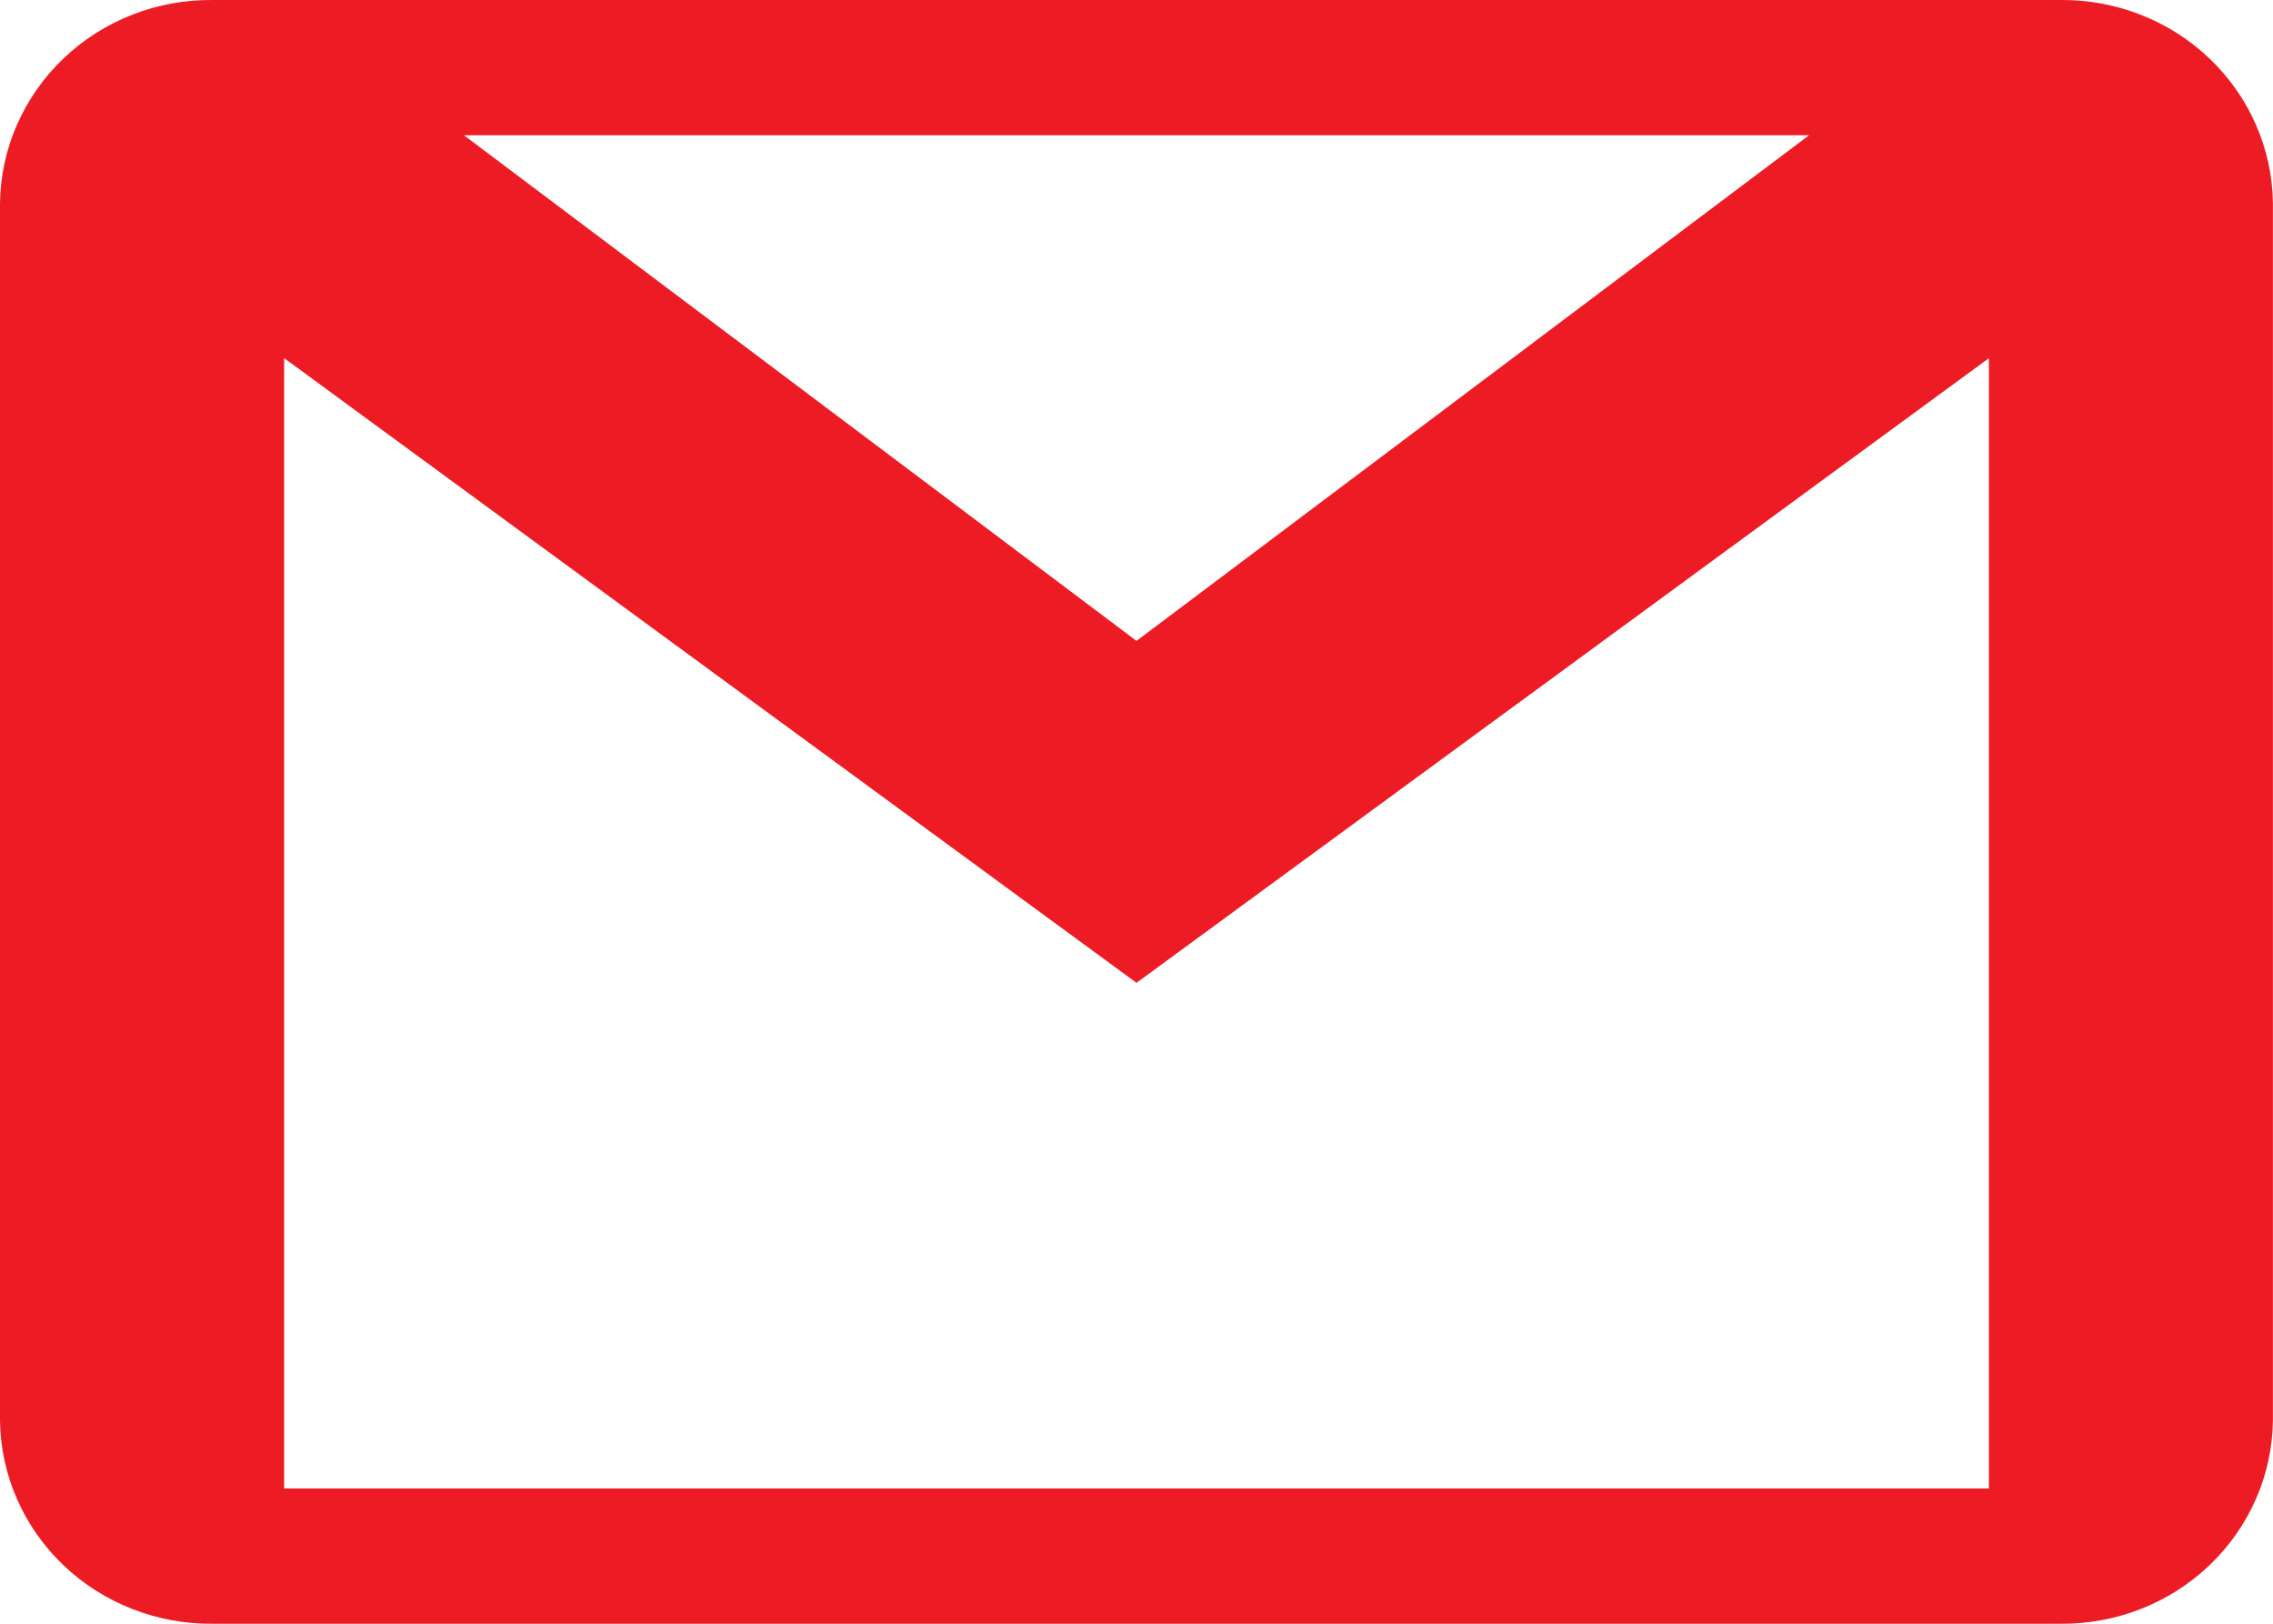 <?xml version="1.0" encoding="UTF-8"?>
<svg id="SVGDoc" width="28" height="20" xmlns="http://www.w3.org/2000/svg" version="1.1" xmlns:xlink="http://www.w3.org/1999/xlink" xmlns:avocode="https://avocode.com/" viewBox="0 0 28 20"><defs></defs><desc>Generated with Avocode.</desc><g><g><title>Caminho 393</title><path d="M25.375,0c0.687,-0.008 1.349,0.251 1.841,0.719c0.492,0.469 0.774,1.109 0.783,1.781v15c-0.009,0.671 -0.291,1.312 -0.783,1.781c-0.492,0.469 -1.154,0.727 -1.841,0.719h-22.751c-0.687,0.008 -1.349,-0.251 -1.841,-0.719c-0.492,-0.469 -0.774,-1.109 -0.783,-1.781v-15c0.009,-0.672 0.291,-1.312 0.783,-1.781c0.492,-0.469 1.154,-0.727 1.841,-0.719zM5.715,1.666l8.285,6.228l8.285,-6.228zM24.5,4.412l-10.5,7.694l-10.5,-7.695v13.923h21z" fill="#ed1c24" fill-opacity="1"></path></g></g></svg>